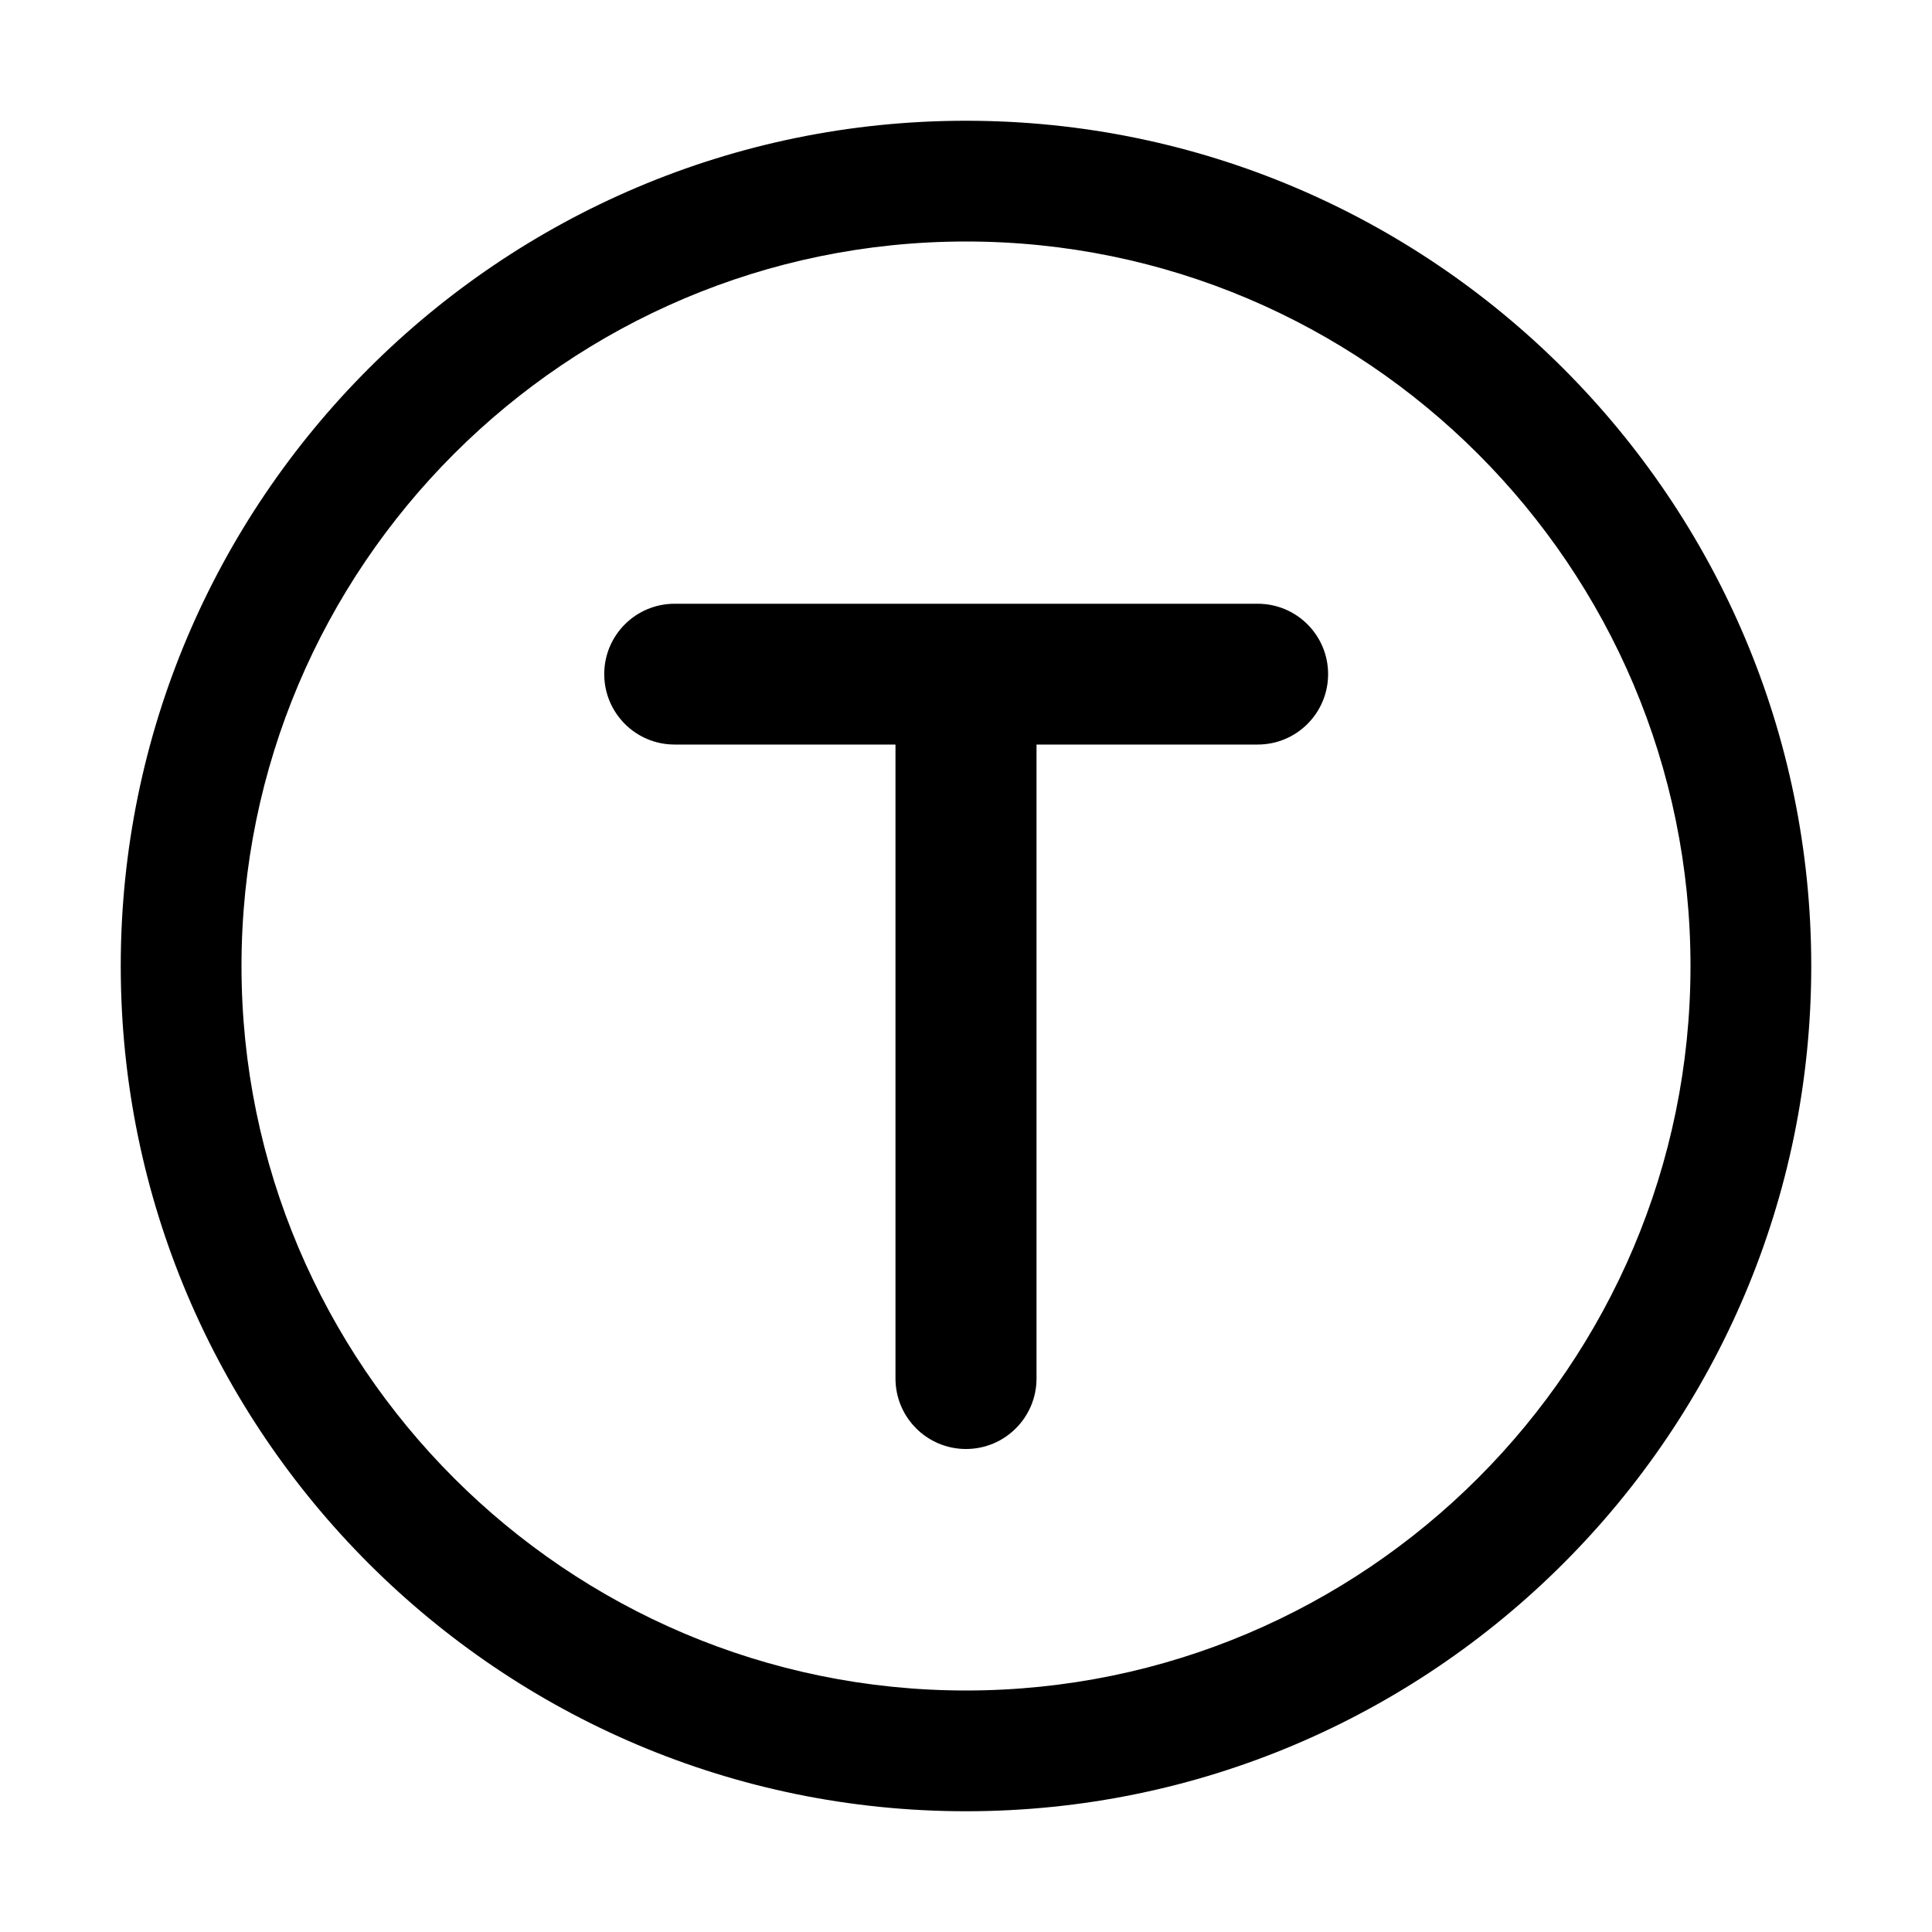 <svg width="40" height="40" viewBox="0 0 40 40" fill="none" xmlns="http://www.w3.org/2000/svg">
<path d="M13.967 15.415C13.162 15.415 12.51 14.762 12.51 13.957C12.51 13.152 13.162 12.5 13.967 12.5H26.04C26.845 12.5 27.497 13.152 27.497 13.957C27.497 14.762 26.845 15.415 26.04 15.415H21.46V28.54C21.46 29.346 20.806 30 20 30C19.193 30 18.54 29.346 18.54 28.54V15.415H13.967Z" fill="black"/>
<path fill-rule="evenodd" clip-rule="evenodd" d="M2.5 20C2.5 10.35 10.35 2.5 20 2.5C29.65 2.5 37.5 10.35 37.5 20C37.5 29.65 29.65 37.5 20 37.5C10.35 37.5 2.5 29.65 2.5 20ZM35 20C35 11.73 28.27 5 20 5C11.727 5 5 11.73 5 20C5 28.27 11.727 35 20 35C28.27 35 35 28.27 35 20Z" fill="black"/>
</svg>
